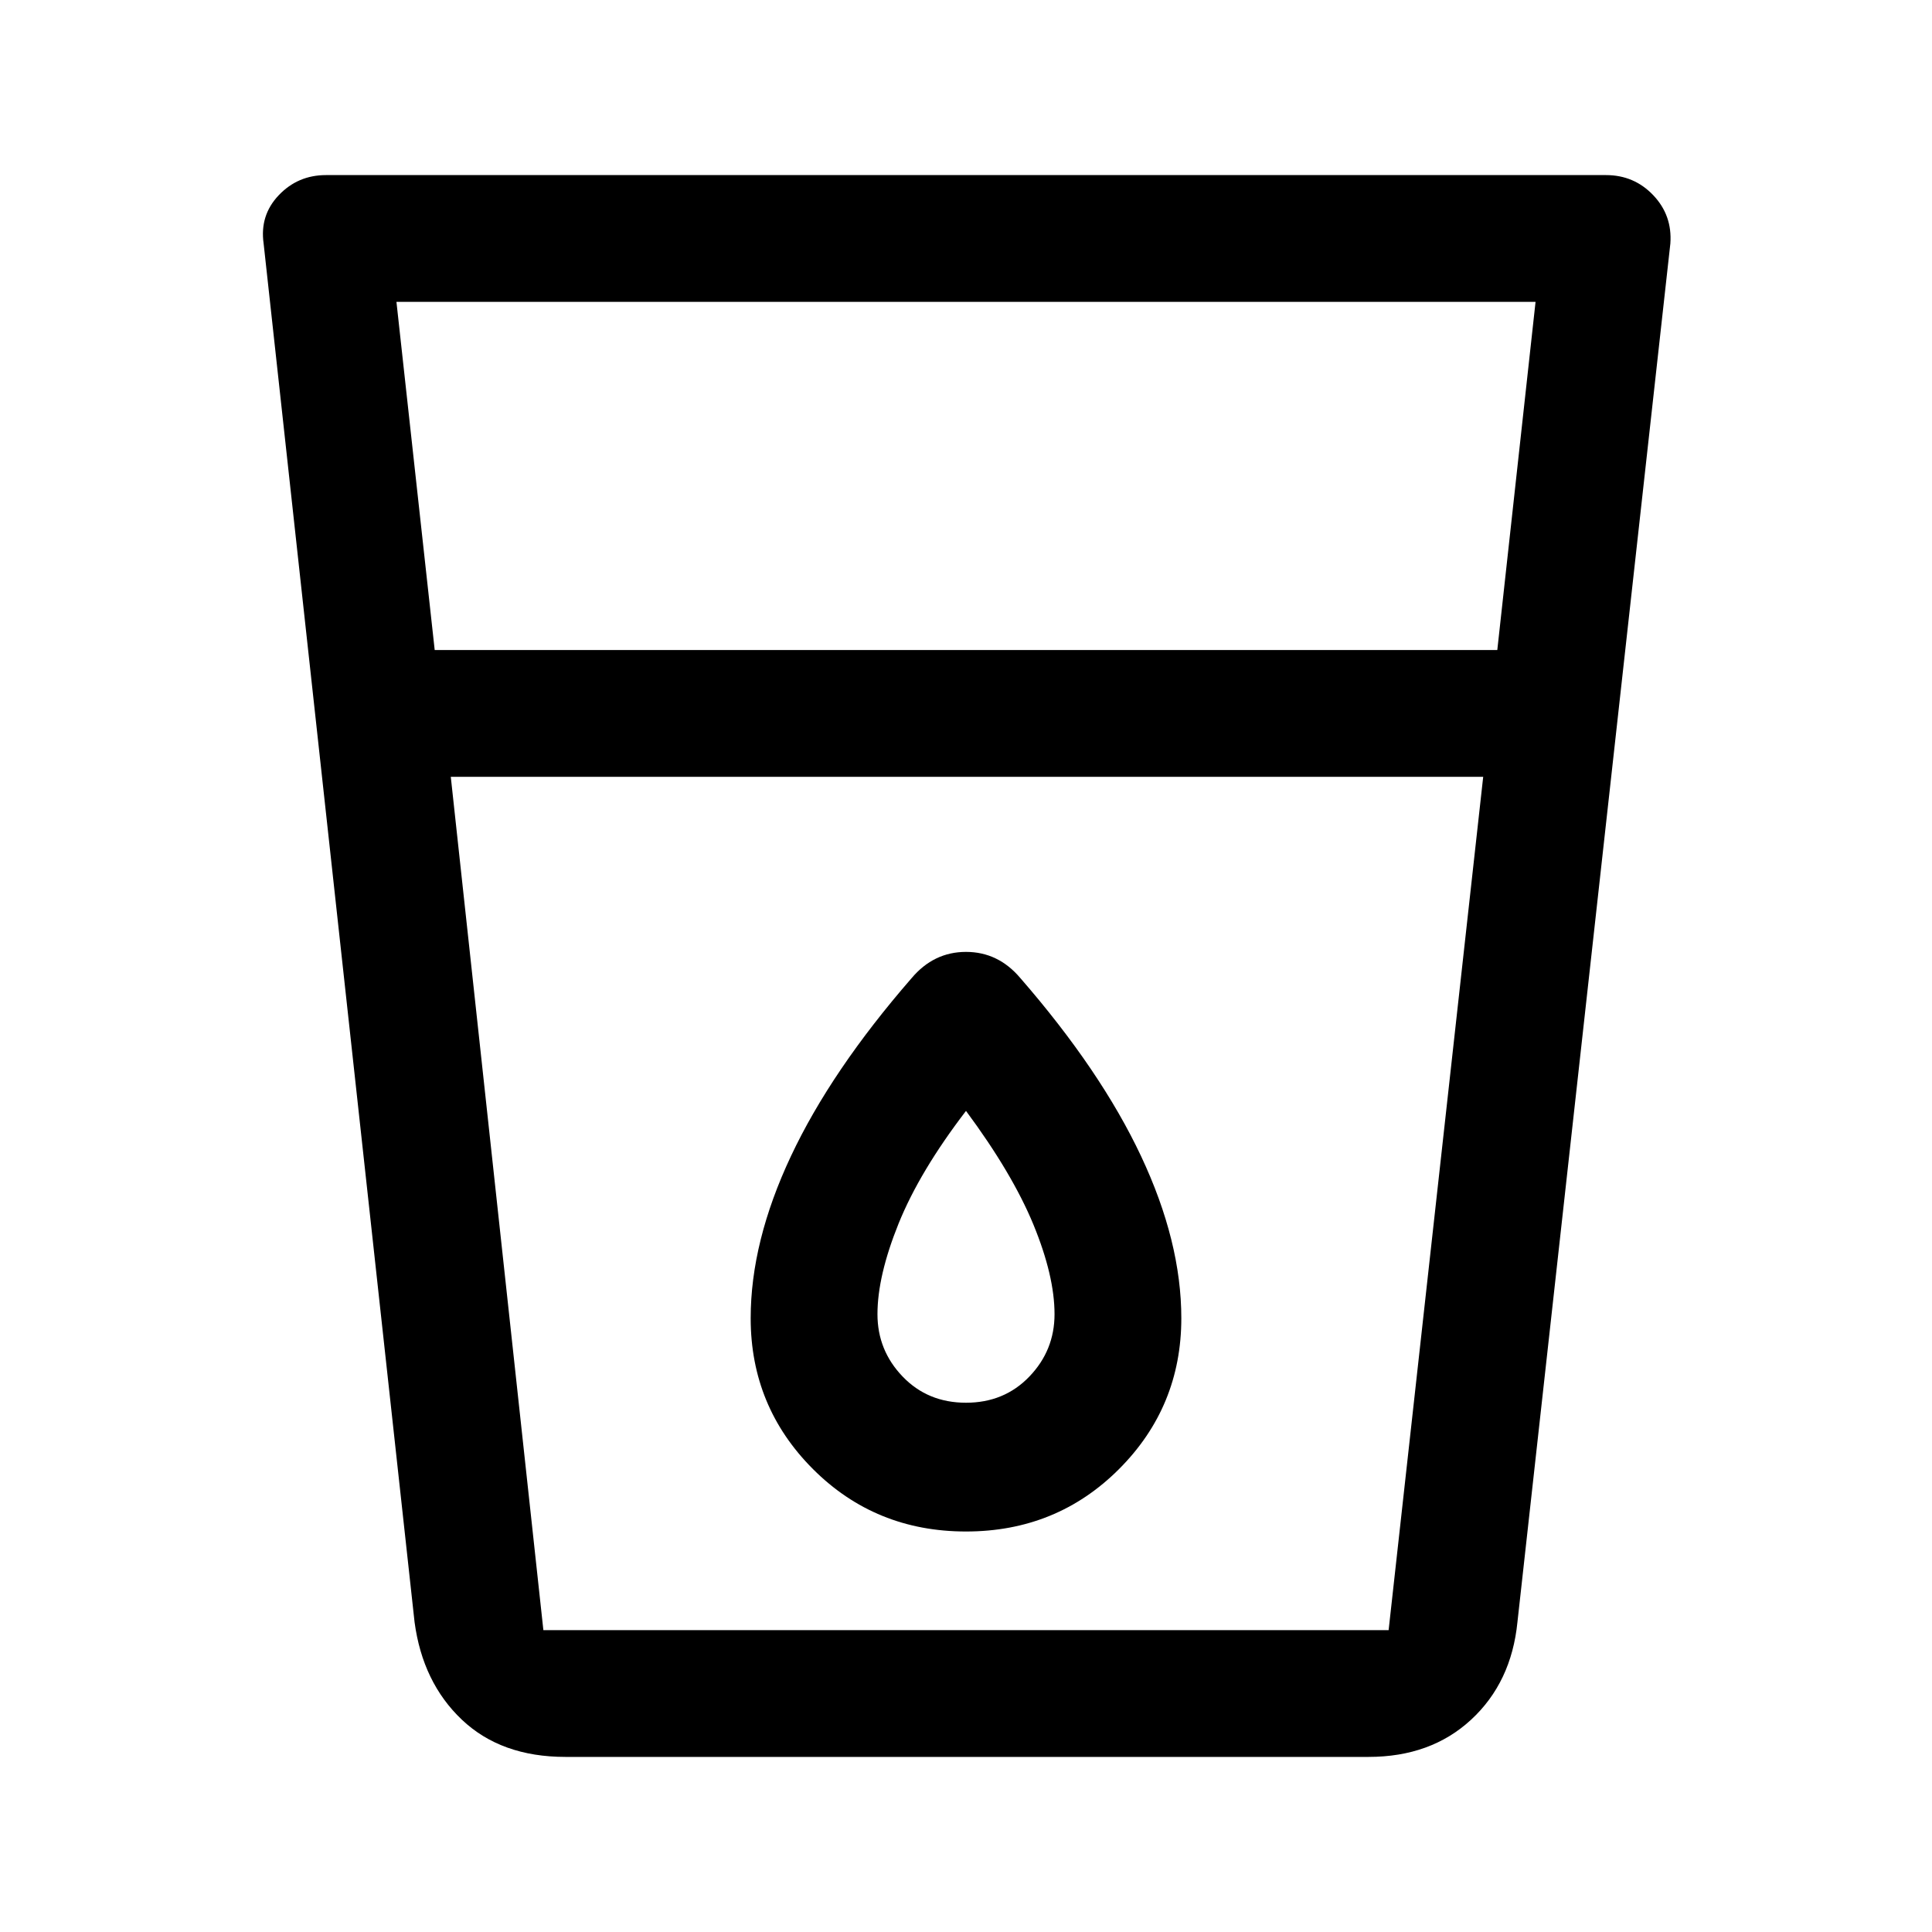 <svg xmlns="http://www.w3.org/2000/svg" height="40" width="40"><path d="M11.708 36.375q-1.333 0-2.146-.771-.812-.771-.979-2.021L5.458 5.042q-.083-.584.313-1 .396-.417.979-.417h26.5q.583 0 .979.417.396.416.354 1l-3.166 28.541q-.125 1.25-.959 2.021-.833.771-2.125.771ZM9.333 16.083 11.25 33.75h17.5l1.958-17.667ZM9 13.458h22l.792-7.208H8.208Zm11 18.25q1.875 0 3.167-1.291 1.291-1.292 1.291-3.125 0-1.584-.833-3.354-.833-1.771-2.5-3.688-.458-.542-1.125-.542t-1.125.542q-1.667 1.917-2.5 3.688-.833 1.77-.833 3.354 0 1.833 1.291 3.125 1.292 1.291 3.167 1.291Zm10.708-15.625H9.333h21.375ZM20 29.042q-.792 0-1.312-.542-.521-.542-.521-1.292 0-.791.437-1.875Q19.042 24.25 20 23q.958 1.292 1.396 2.354.437 1.063.437 1.854 0 .75-.521 1.292-.52.542-1.312.542Z"/></svg>